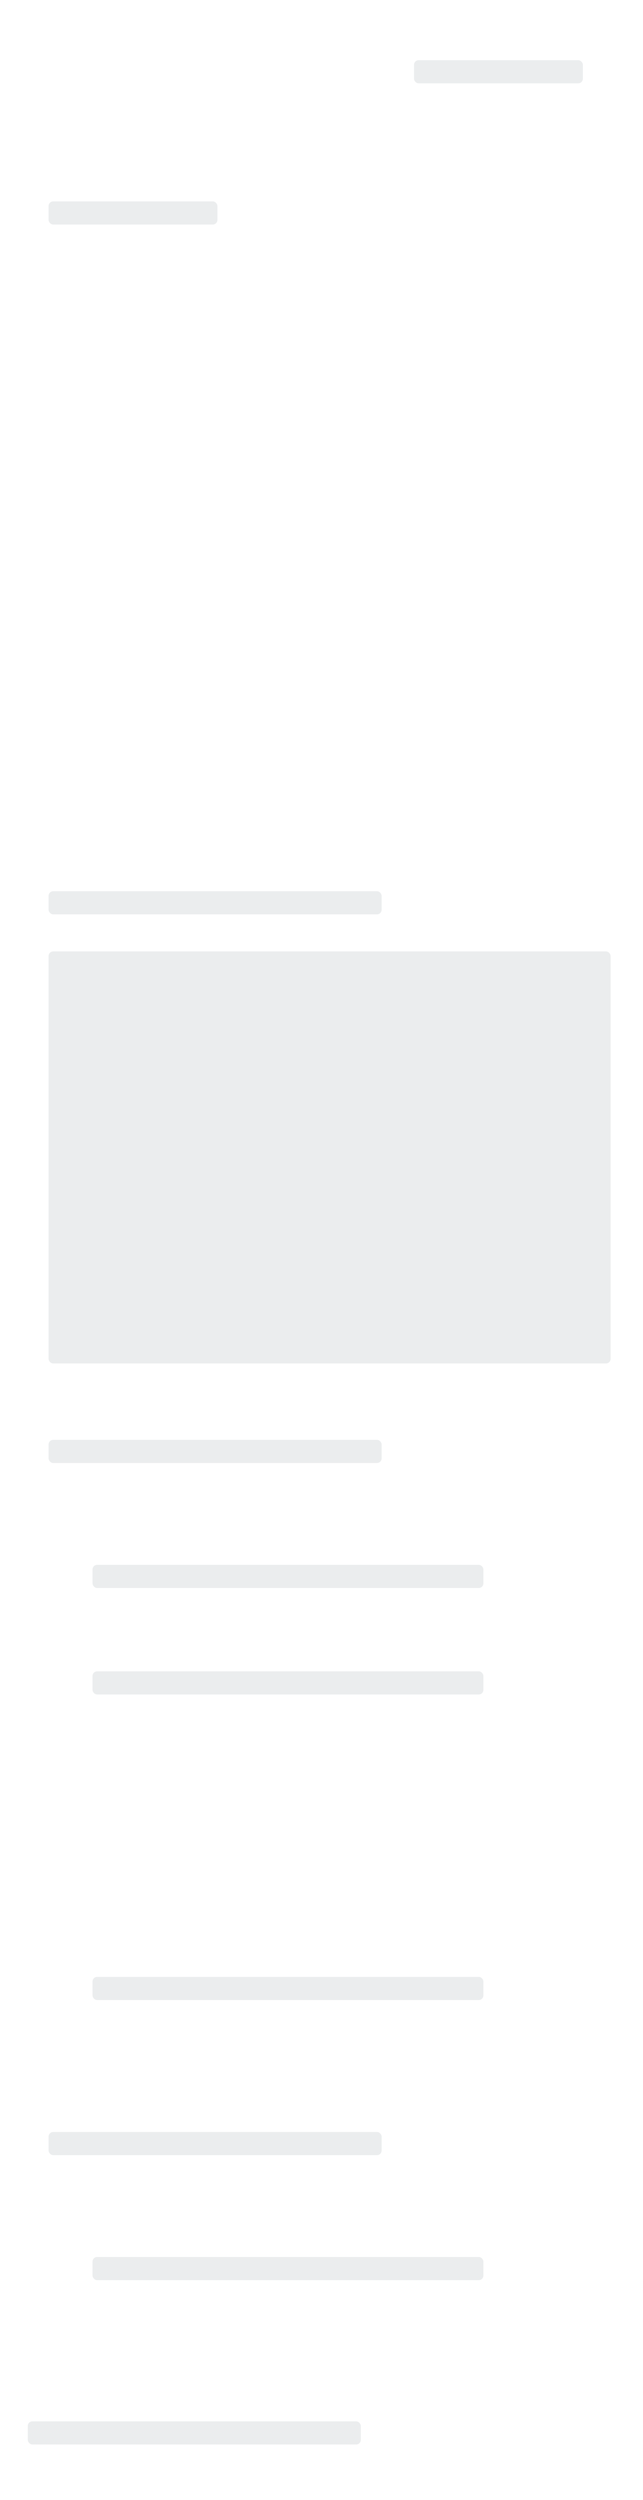 <svg xmlns="http://www.w3.org/2000/svg" width="278" height="1080" viewBox="0 0 278 1080"><g fill="none" fill-rule="evenodd"><rect width="73" height="10" x="179" y="26" fill="#9EA6AD" opacity=".2" rx="2"/><rect width="73" height="10" x="21" y="87" fill="#9EA6AD" opacity=".2" rx="2"/><rect width="144" height="10" x="21" y="385" fill="#9EA6AD" opacity=".2" rx="2"/><rect width="144" height="10" x="21" y="622" fill="#9EA6AD" opacity=".2" rx="2"/><rect width="144" height="10" x="12" y="1046" fill="#9EA6AD" opacity=".2" rx="2"/><rect width="144" height="10" x="21" y="921" fill="#9EA6AD" opacity=".2" rx="2"/><rect width="169" height="10" x="40" y="676" fill="#9EA6AD" opacity=".2" rx="2"/><rect width="169" height="10" x="40" y="854" fill="#9EA6AD" opacity=".2" rx="2"/><rect width="169" height="10" x="40" y="975" fill="#9EA6AD" opacity=".2" rx="2"/><rect width="169" height="10" x="40" y="722" fill="#9EA6AD" opacity=".2" rx="2"/><rect width="243" height="178" x="21" y="411" fill="#9EA6AD" opacity=".2" rx="2"/><path d="M.5.5h277v1079H.5z"/></g></svg>